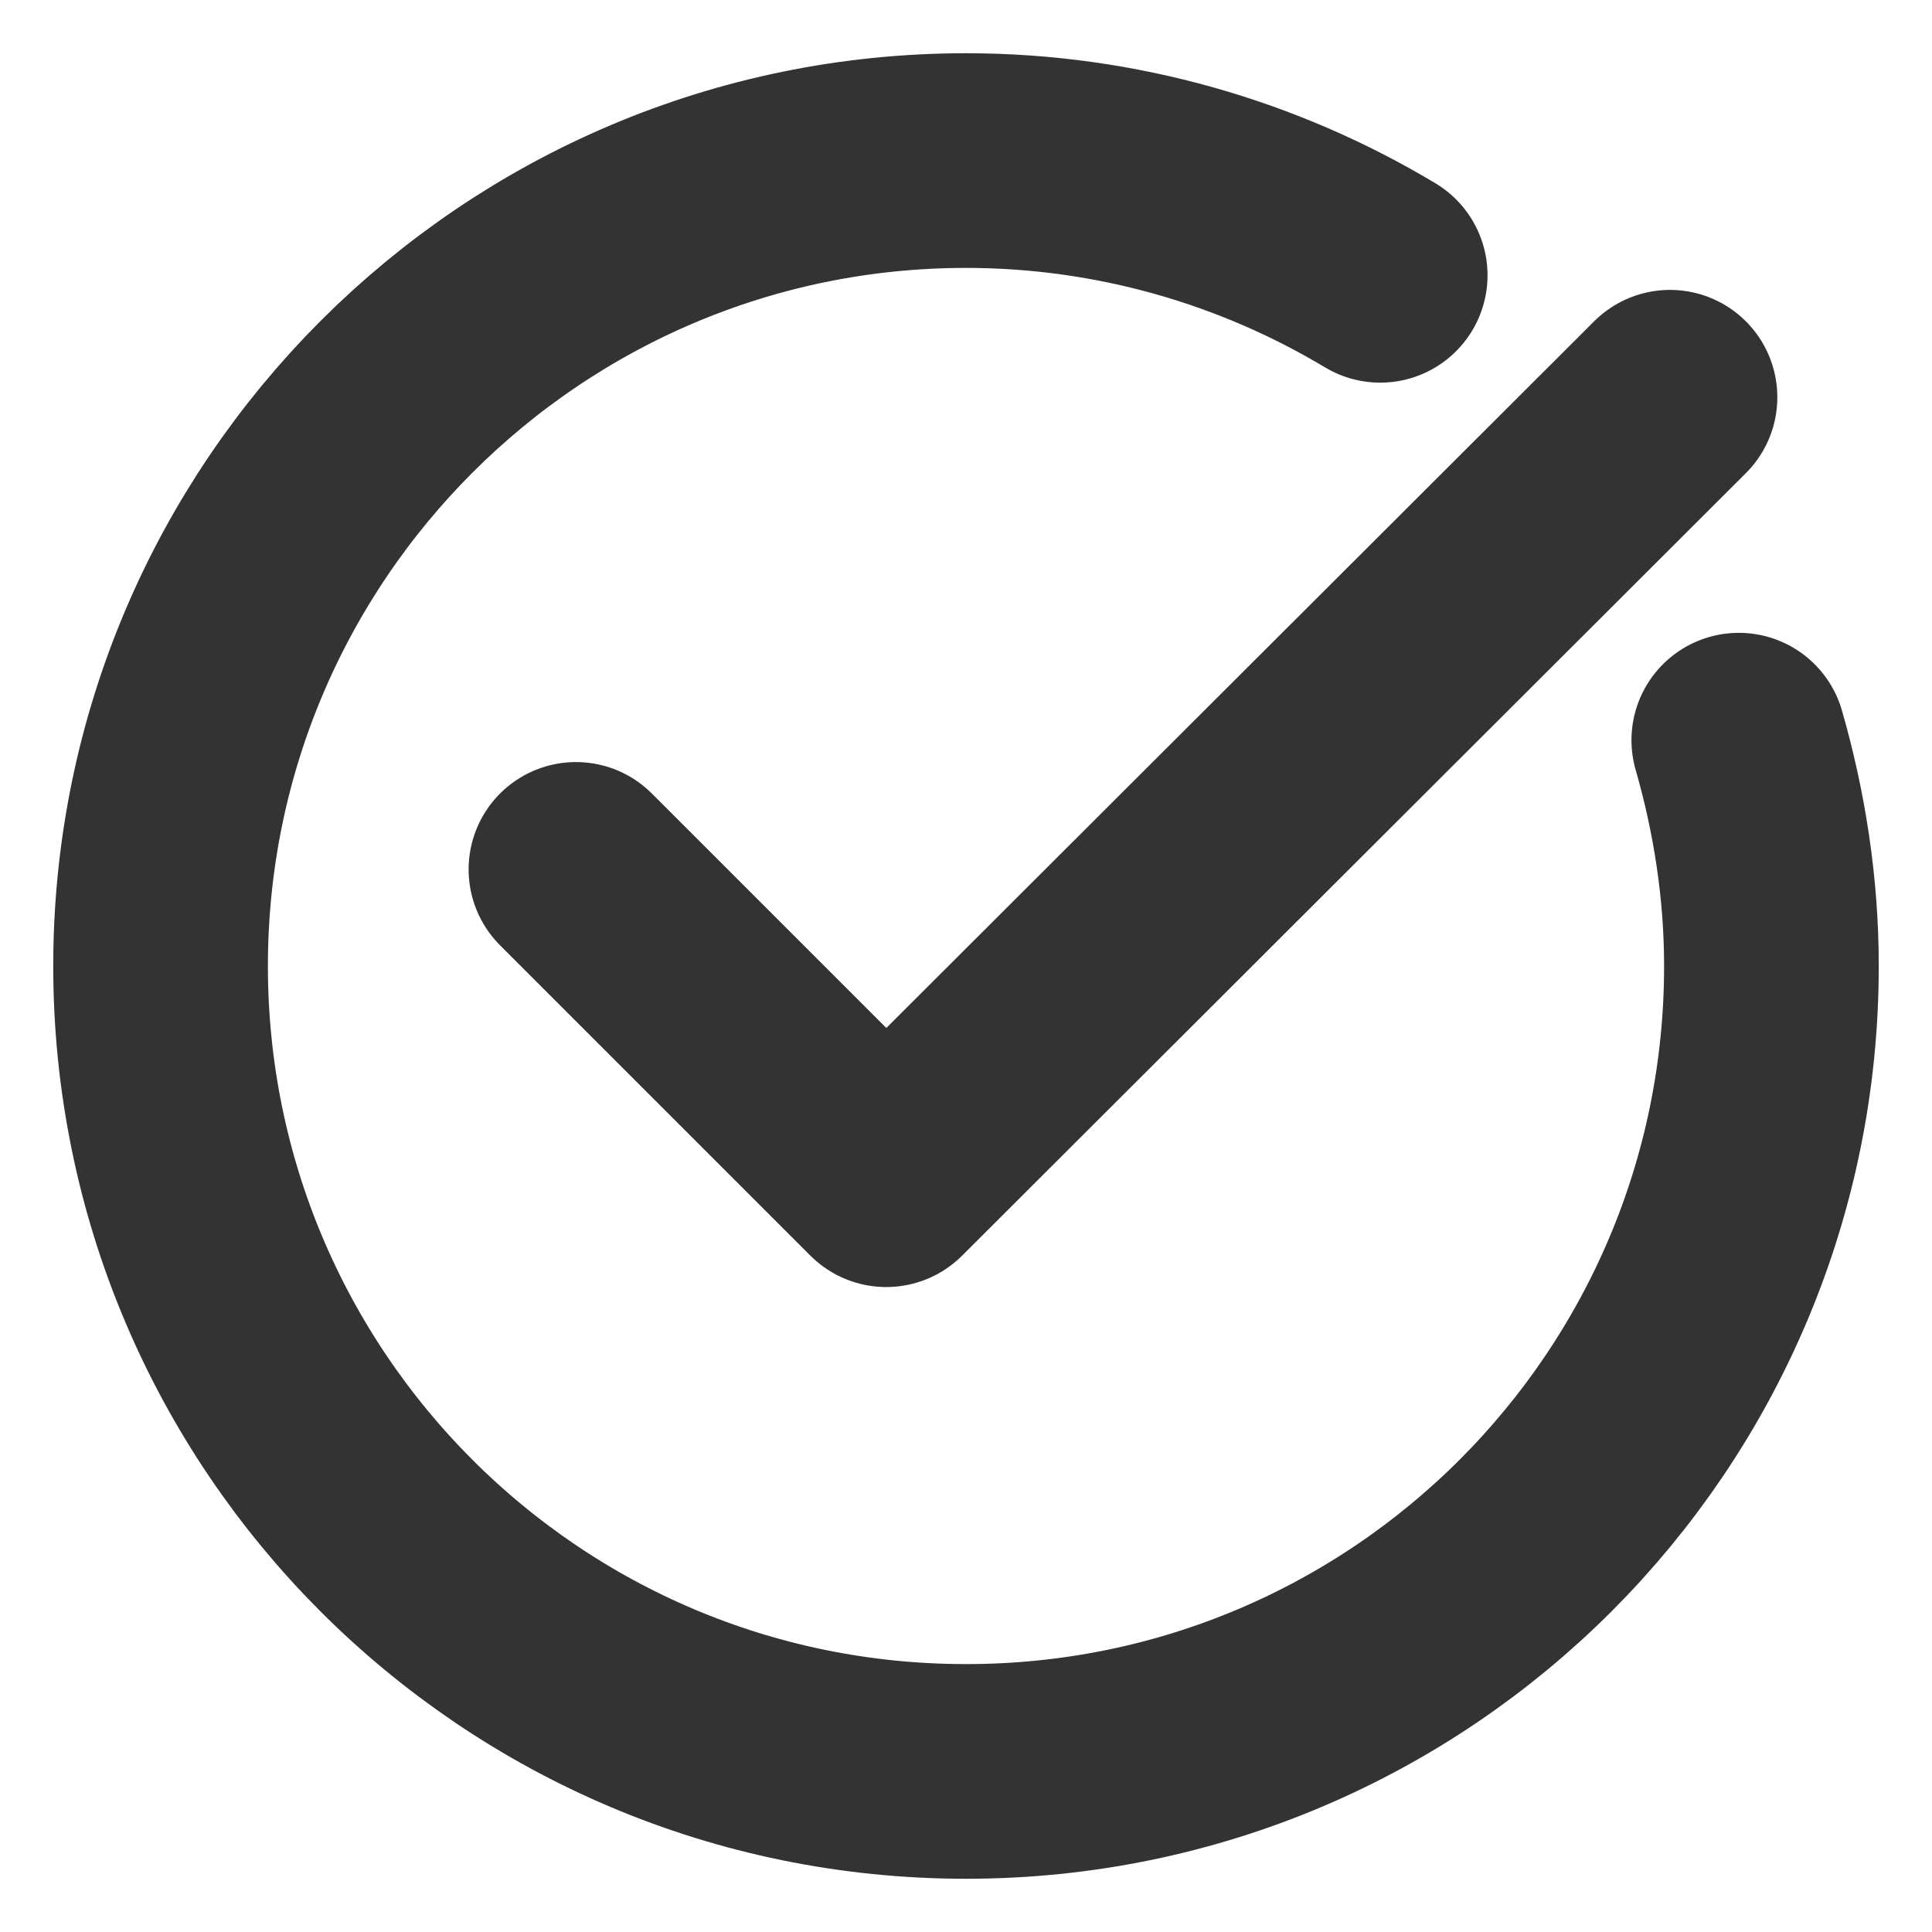 <svg width="18" height="18" viewBox="0 0 18 18" fill="none" xmlns="http://www.w3.org/2000/svg">
<g clip-path="url(#clip0_2972_70880)">
<path d="M16.2 6.896C16.391 7.56 16.504 8.269 16.504 9C16.504 13.14 13.151 16.504 9 16.504C4.849 16.504 1.496 13.14 1.496 9C1.496 4.86 4.86 1.496 9 1.496C10.406 1.496 11.734 1.89 12.859 2.565" stroke="#333333" stroke-width="2" stroke-linecap="round" stroke-linejoin="round"/>
<path d="M15.559 3.701L8.257 10.991L5.366 8.1" stroke="#333333" stroke-width="2" stroke-linecap="round" stroke-linejoin="round"/>
</g>
<defs>
<clipPath id="clip0_2972_70880">
<rect width="18" height="18" fill="white"/>
</clipPath>
</defs>
</svg>
